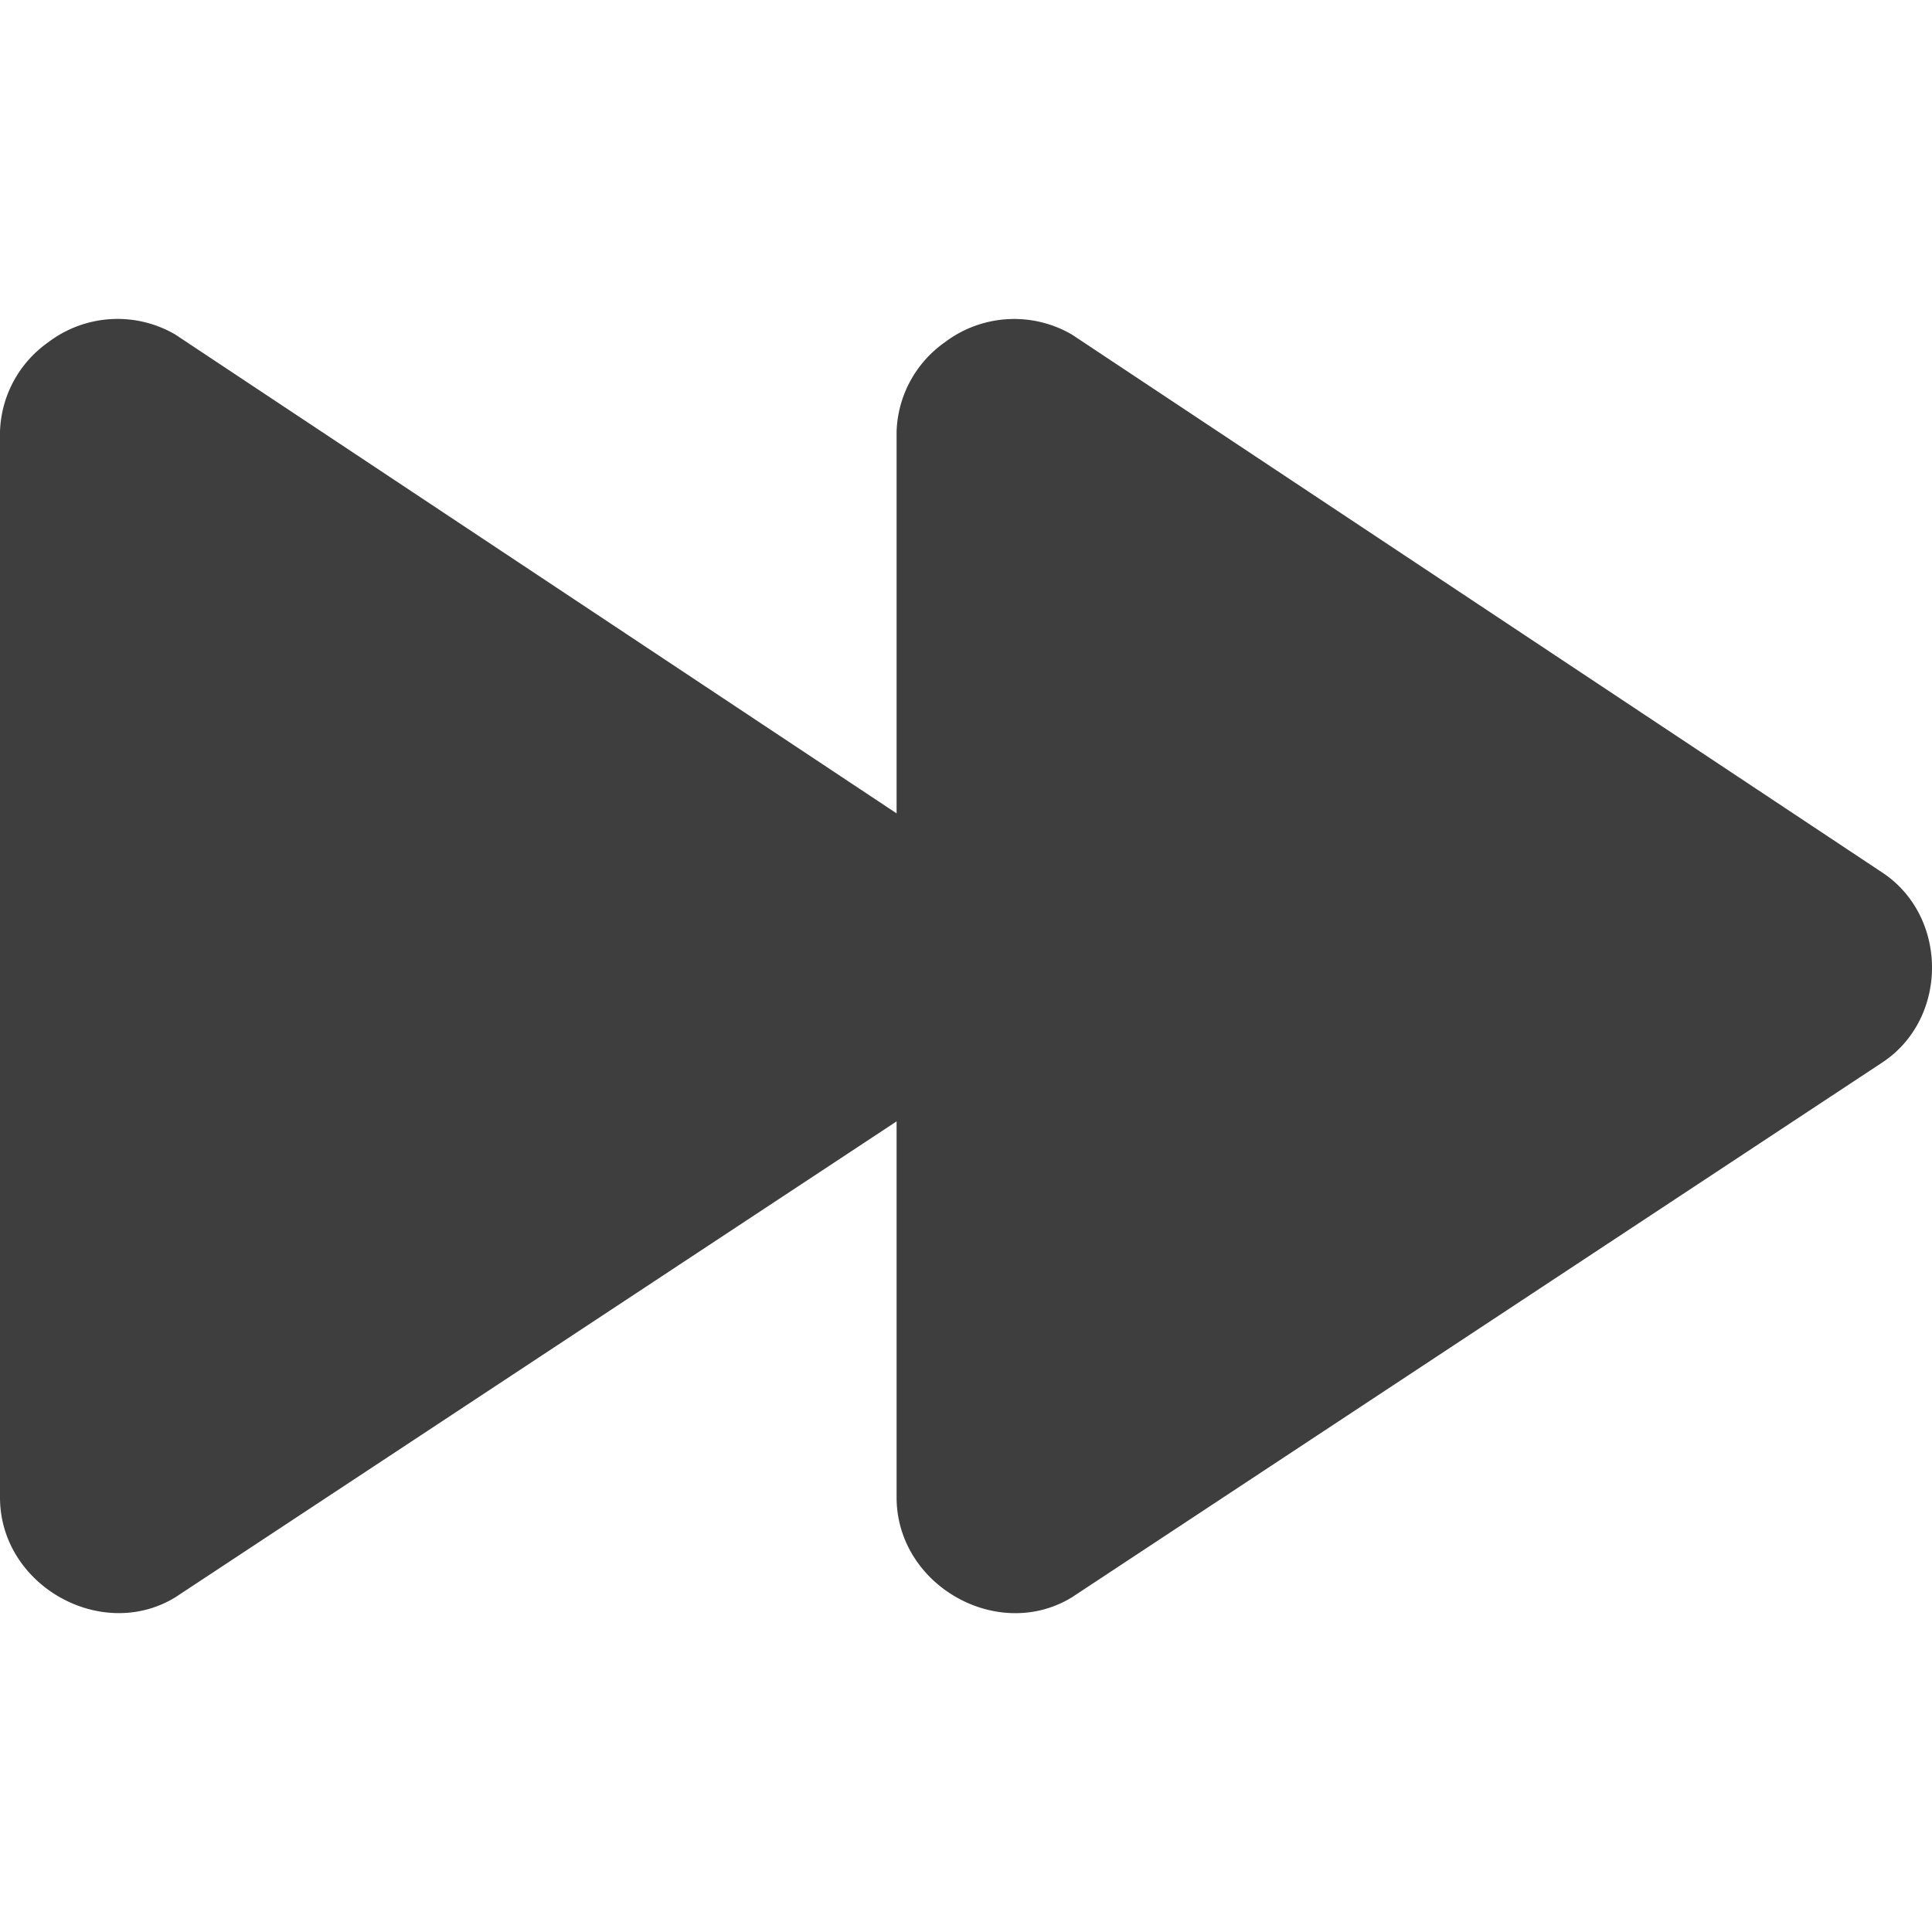 <svg xmlns="http://www.w3.org/2000/svg" fill="none" viewBox="0 0 14 14"><g id="button-fast-forward-1--button-controls-fast-forward-movies-television-video-tv"><path id="Union" fill="#3e3e3e" fill-rule="evenodd" d="M6.497 5.894 1.27 2.424a.83.83 0 0 0-.92.056.823.823 0 0 0-.35.648v7.723c0 .638.735 1.05 1.27.724l5.227-3.449v2.724c0 .639.734 1.052 1.27.725l5.867-3.872c.488-.316.488-1.067 0-1.384L7.767 2.424a.832.832 0 0 0-.92.056.823.823 0 0 0-.35.648v2.766Z" clip-rule="evenodd"></path></g></svg>